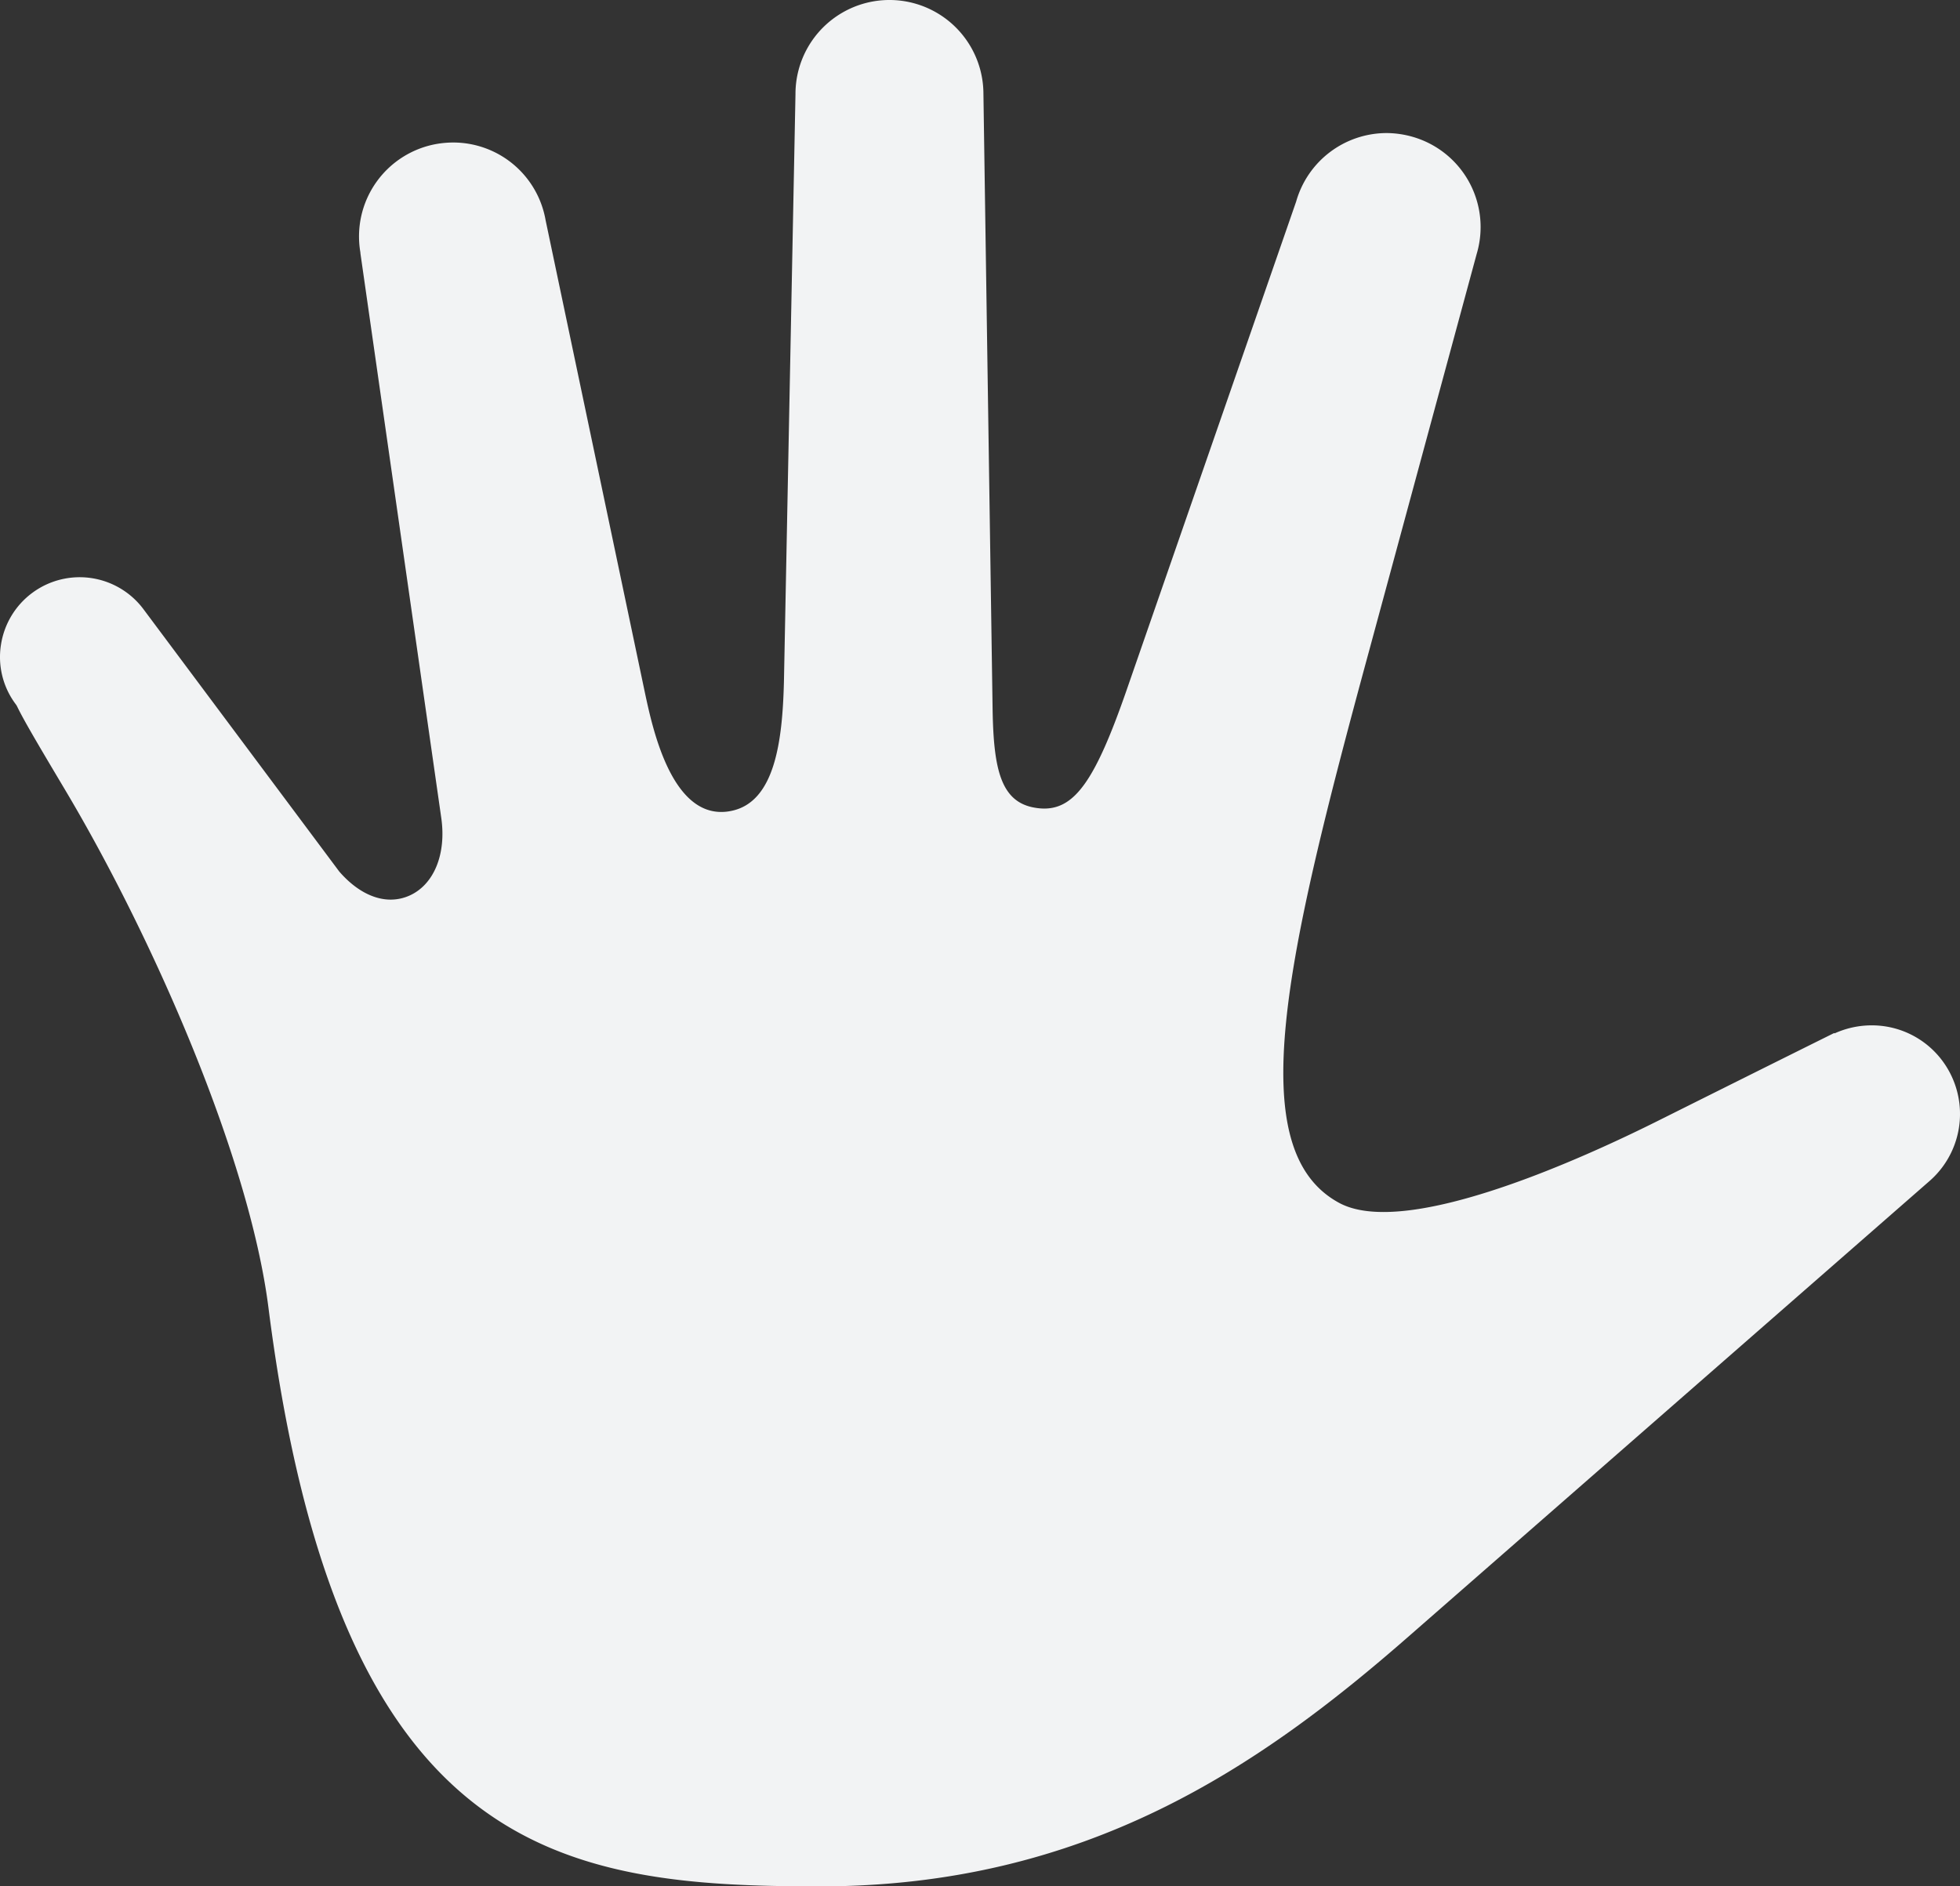 <svg xmlns="http://www.w3.org/2000/svg" viewBox="0 0 572.32 550.91"><rect x="0" y="0" width="572.32" height="550.91" fill="#333333" stroke="none"/><defs><style>.cls-1{fill:#f2f3f4;}</style></defs><title>left-hand-picker-modal</title><g id="Layer_2" data-name="Layer 2"><g id="Layer_1-2" data-name="Layer 1"><g id="Layer_2-2" data-name="Layer 2"><g id="Layer_1-2-2" data-name="Layer 1-2"><path class="cls-1" d="M4.53,205.58l.31.43.24.47c2.08,4.31,7.37,13.17,14.07,24.43,25.12,42.24,53.58,106.54,59.24,151,20.34,160,85.32,169,161,169,77.73,0,128.56-35.06,171.87-72.94L563.63,344.73a26,26,0,0,0,2.12-36.68,25.67,25.67,0,0,0-19.21-8.6,26.29,26.29,0,0,0-10.87,2.36l-.07-.13c-1.68.84-15.1,7.48-51.73,25.78-17.67,8.82-56,26.5-79.87,26.5-5.12,0-9.56-.81-13-2.68-28.48-15.47-15.72-71.13,8.72-161L431.2,74.13A27.42,27.42,0,0,0,412.63,40a28,28,0,0,0-7.81-1.14,27.49,27.49,0,0,0-26.34,20L328.73,202.23c-8.8,25.2-14.72,33.91-23.84,33.91a16.26,16.26,0,0,1-2.51-.22c-10.17-1.57-12.25-11.28-12.54-28.72L287.16,27.38a27.44,27.44,0,1,0-54.88.12l-3.37,171.61c-.43,17.23-2.6,35.18-15.42,37.72a14.06,14.06,0,0,1-2.9.3c-14.79,0-20.07-24.62-22.15-34.24L159.32,64.33a27.39,27.39,0,0,0-26.94-22.71,28.74,28.74,0,0,0-4.81.41,27.43,27.43,0,0,0-22.33,31.73l0,.2,23.61,164.9c1.51,10.53-2.1,19.43-9.19,22.65a13.4,13.4,0,0,1-5.61,1.22c-5,0-10.32-2.81-15-8.22L42,178.06A23.25,23.25,0,0,0,.28,188.32,22.94,22.94,0,0,0,4.53,205.58Z"/></g></g></g></g></svg>